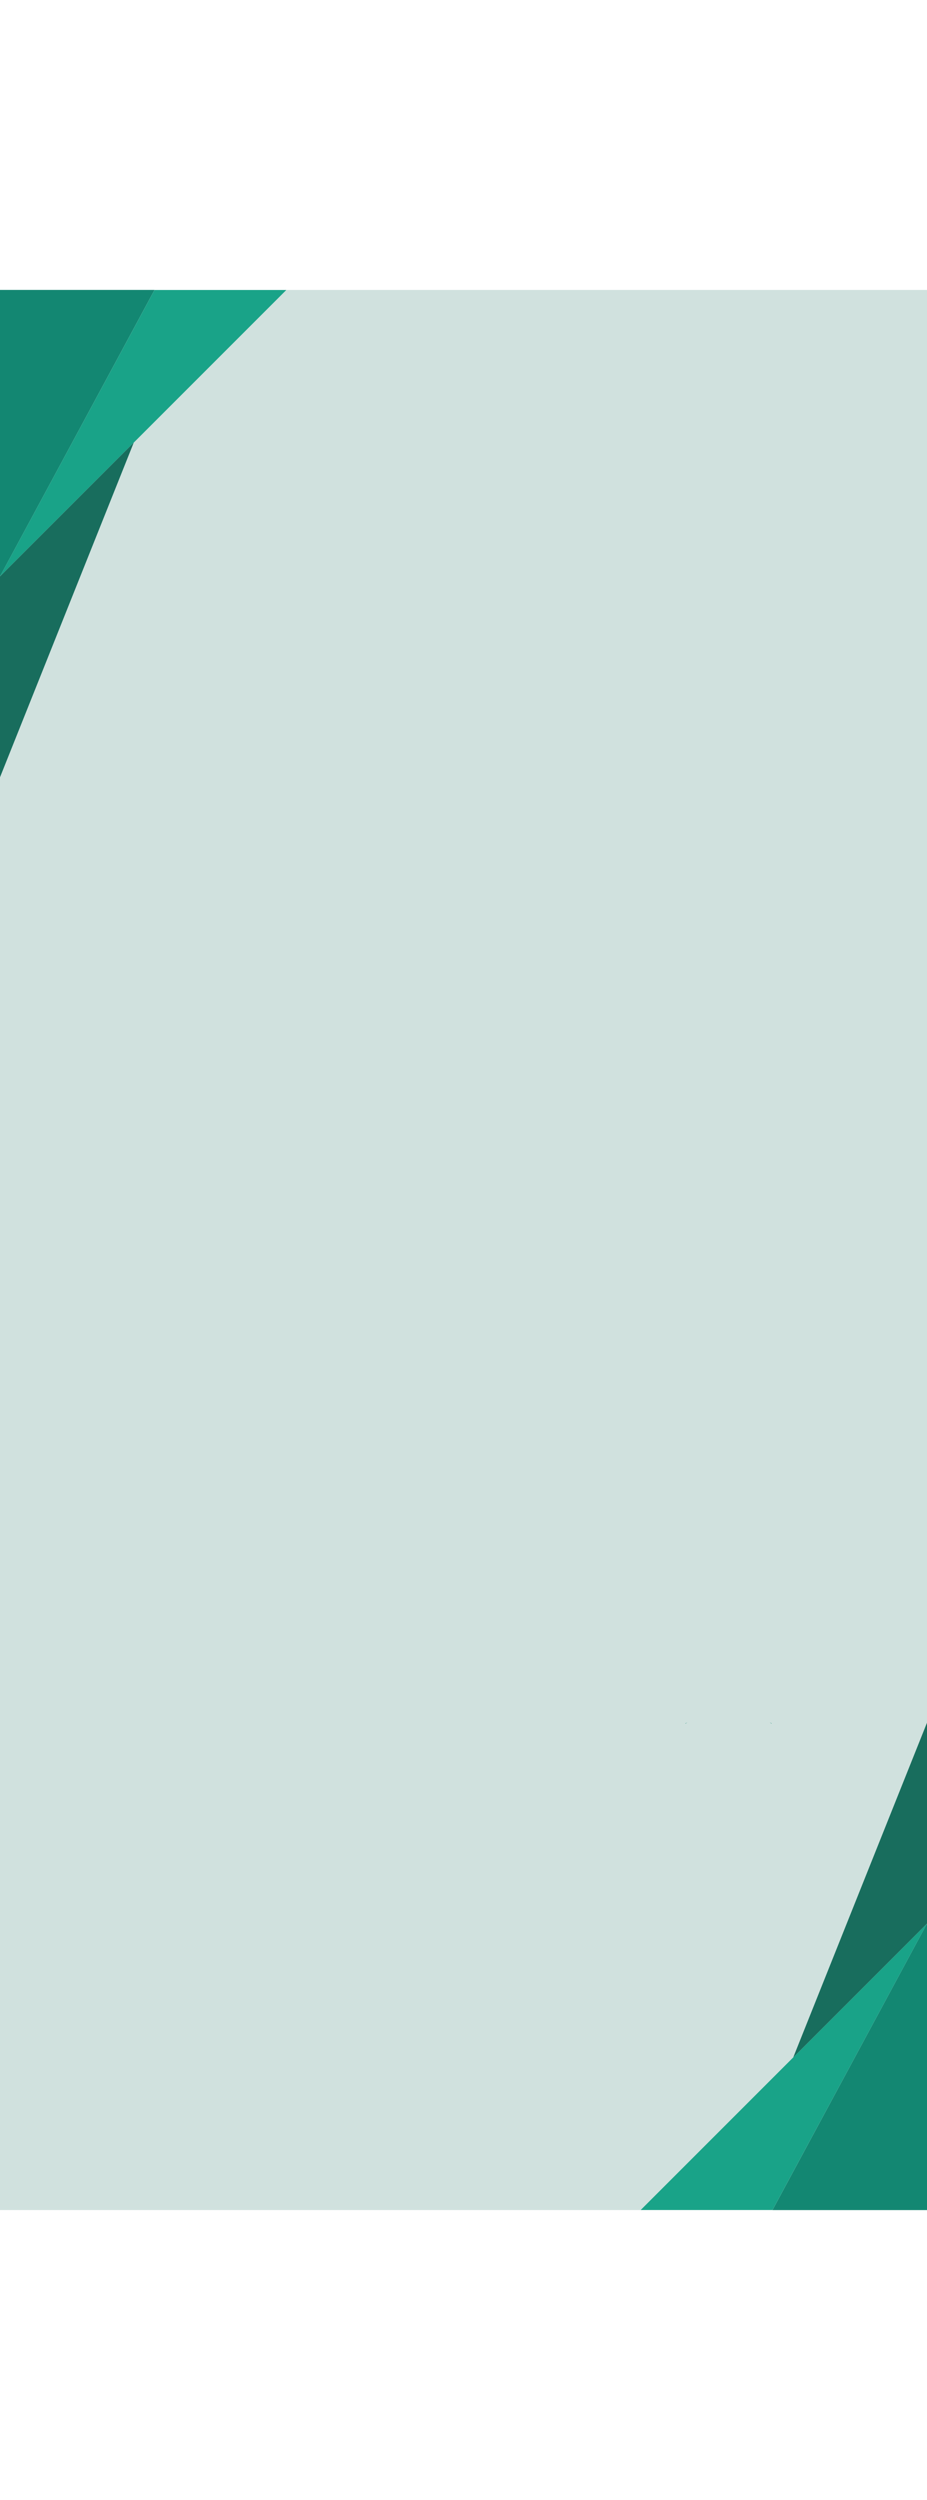 <?xml version="1.0" encoding="utf-8"?>
<!-- Generator: Adobe Illustrator 24.3.0, SVG Export Plug-In . SVG Version: 6.00 Build 0)  -->
<svg version="1.1" id="Layer_1" xmlns="http://www.w3.org/2000/svg" xmlns:xlink="http://www.w3.org/1999/xlink" x="0px" y="0px"
	 viewBox="0 0 390.6 808.8" style="enable-background:new 0 0 390.6 808.8;" xml:space="preserve" width="300" >
<style type="text/css">

	.st0{opacity:0.2;fill:#186D5D;}
	.st1{fill:#138772;}
	.st2{fill:#19A388;}
	.st3{fill:#186D5D;}
	.st4{fill:none;stroke:#138772;stroke-miterlimit:10;}
</style>
<rect class="st0" width="390.6" height="808.8"/>
<g>
	<g>
		<polygon class="st1" points="0,120.662 65.098,0 0,0 		"/>
		<polygon class="st2" points="0,120.662 120.627,0.035 65.098,0.035 		"/>
		<polygon class="st3" points="56.362,64.3 0,205.286 0,120.662 		"/>
	</g>
	<g>
		<polygon class="st1" points="390.6,688.138 325.503,808.8 390.6,808.8 		"/>
		<polygon class="st2" points="390.6,688.138 269.973,808.765 325.503,808.765 		"/>
		<polygon class="st3" points="334.238,744.5 390.6,603.514 390.6,688.138 		"/>
	</g>
</g>
<g>
	<path class="st4" d="M324.71,603.575c0,0-0.01,0.02-0.03,0.05"/>
	<path class="st4" d="M289.26,603.625c-0.02-0.03-0.03-0.05-0.03-0.05"/>
</g>
</svg>
